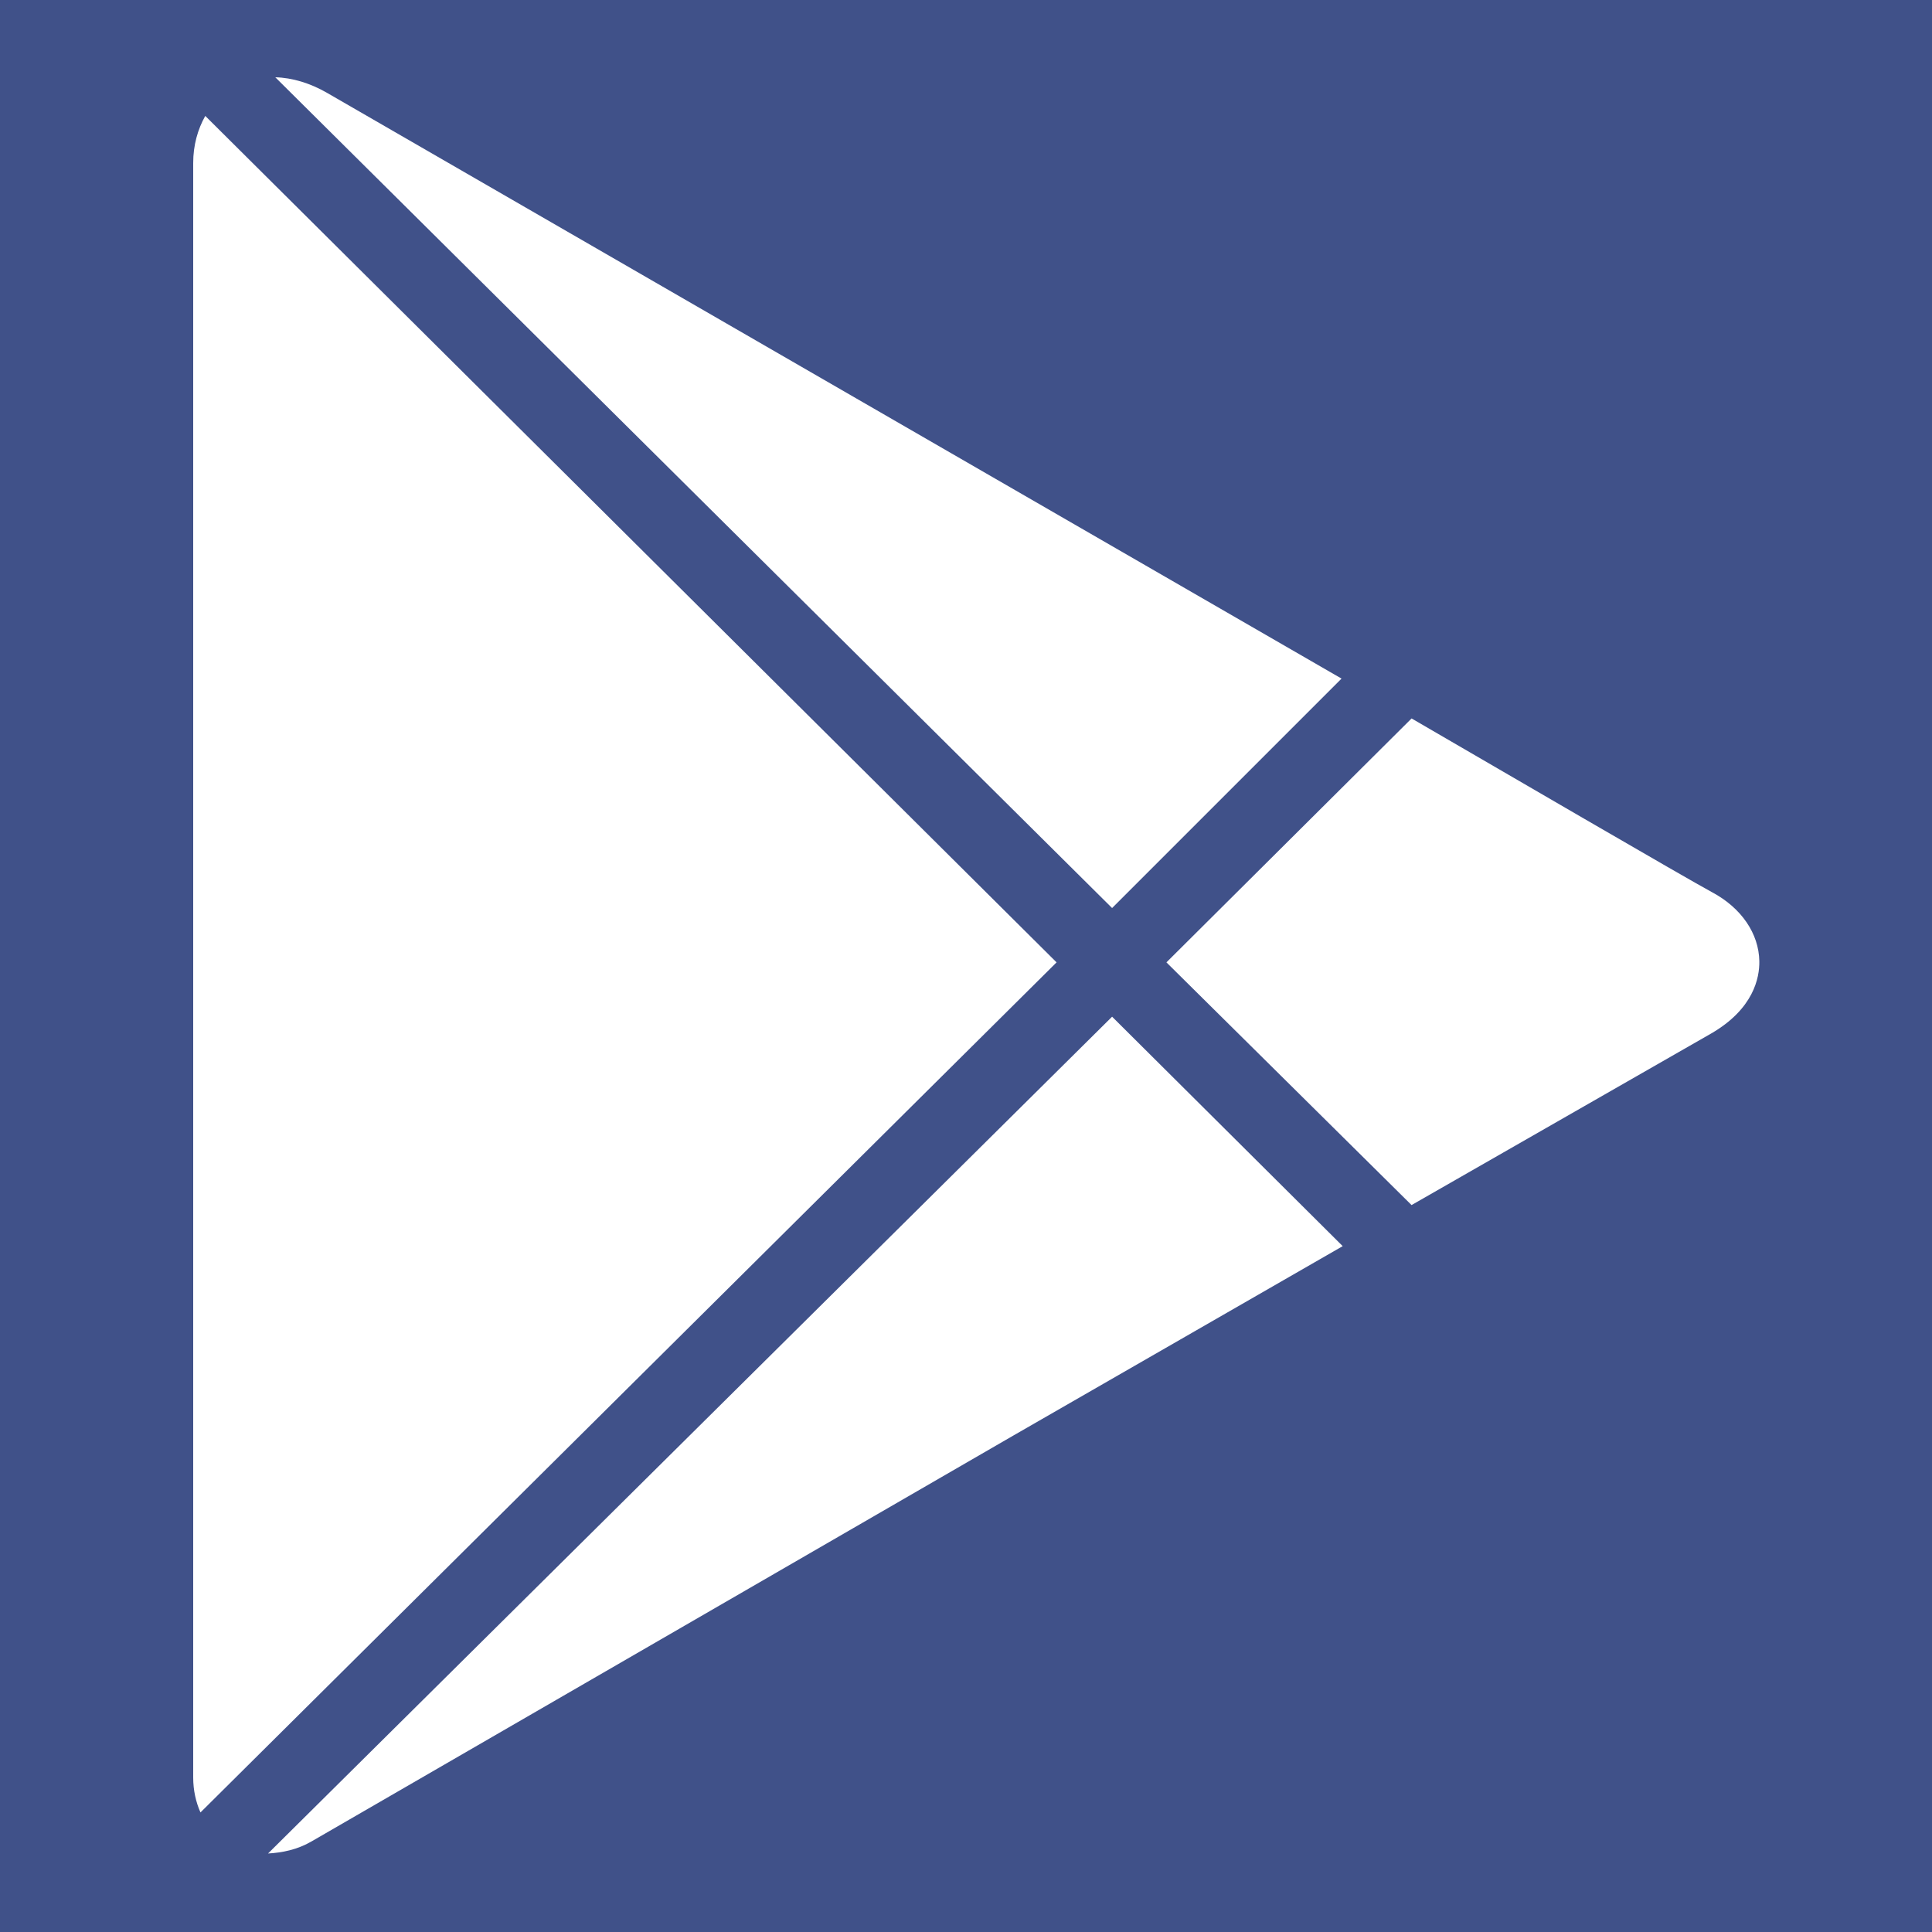 <svg xmlns="http://www.w3.org/2000/svg" xmlns:xlink="http://www.w3.org/1999/xlink" viewBox="0,0,256,256" width="25px" height="25px"><g fill="#405189" fill-rule="nonzero" stroke="none" stroke-width="1" stroke-linecap="butt" stroke-linejoin="miter" stroke-miterlimit="10" stroke-dasharray="" stroke-dashoffset="0" font-family="none" font-weight="none" font-size="none" text-anchor="none" style="mix-blend-mode: normal"><path d="M0,256v-256h256v256z" id="bgRectangle"></path></g><g fill="#ffffff" fill-rule="nonzero" stroke="none" stroke-width="1" stroke-linecap="butt" stroke-linejoin="miter" stroke-miterlimit="10" stroke-dasharray="" stroke-dashoffset="0" font-family="none" font-weight="none" font-size="none" text-anchor="none" style="mix-blend-mode: normal"><g transform="scale(5.12,5.12)"><path d="M7.125,2l21.656,21.5l5.938,-5.938l-26.25,-15.156c-0.438,-0.254 -0.906,-0.395 -1.344,-0.406zM5.312,3c-0.195,0.348 -0.312,0.758 -0.312,1.219v41.781c0,0.336 0.07,0.637 0.188,0.906l22.156,-22zM36.531,18.594l-6.344,6.312l6.344,6.281l7.75,-4.438c1.102,-0.637 1.258,-1.445 1.25,-1.875c-0.012,-0.711 -0.461,-1.375 -1.219,-1.781c-0.66,-0.355 -5.562,-3.211 -7.781,-4.5zM28.781,26.312l-21.844,21.656c0.363,-0.02 0.758,-0.098 1.125,-0.312c0.855,-0.496 18.156,-10.5 18.156,-10.5l8.531,-4.906z"></path></g></g></svg>